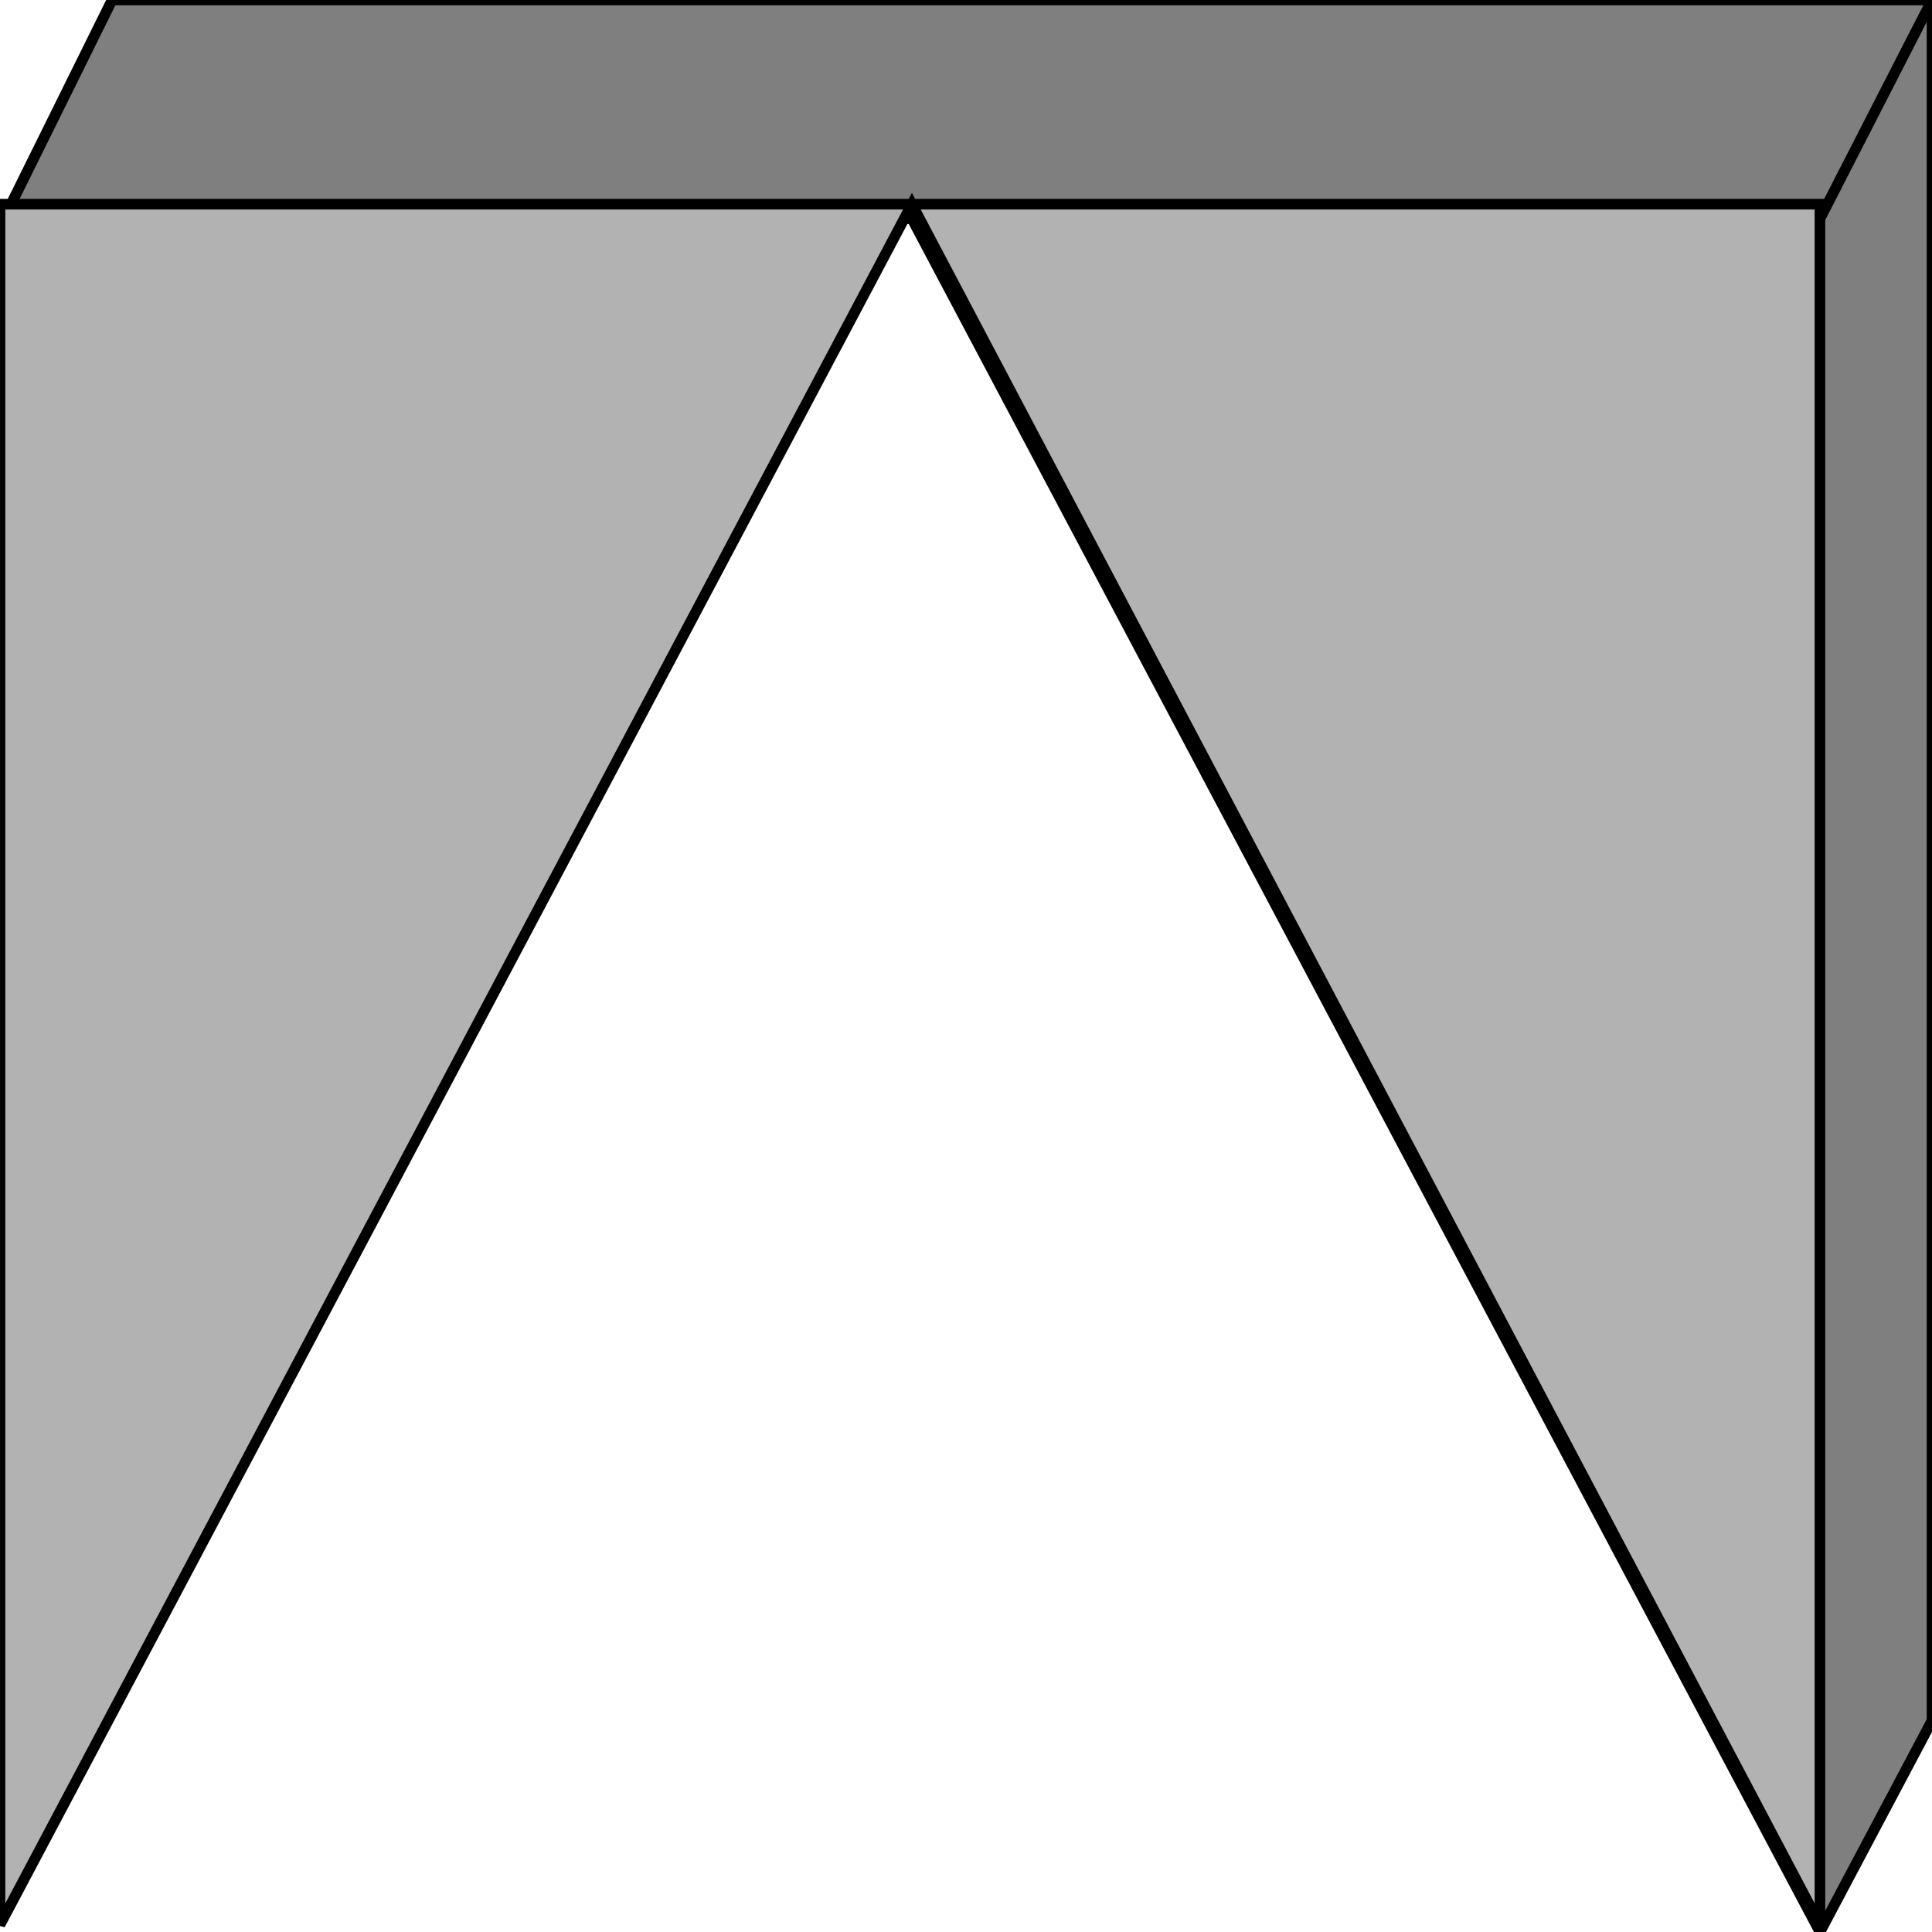 <svg width="150" height="150" viewBox="0 0 150 150" fill="none" xmlns="http://www.w3.org/2000/svg">
<g clip-path="url(#clip0_2122_161036)">
<path d="M0.301 16.981L8.701 0H150.001V133.585L141.301 150L70.801 16.981H0.301Z" fill="#7F7F7F" stroke="black" stroke-width="0.824"/>
<path d="M0 149.436V15.852H141.3V149.436L70.8 15.852L0 149.436Z" fill="#B2B2B2" stroke="black" stroke-width="0.824"/>
<path d="M141.301 16.981L150.001 0" stroke="black" stroke-width="0.824"/>
</g>
<defs>
<clipPath id="clip0_2122_161036">
<rect width="150" height="150" fill="white"/>
</clipPath>
</defs>
</svg>
